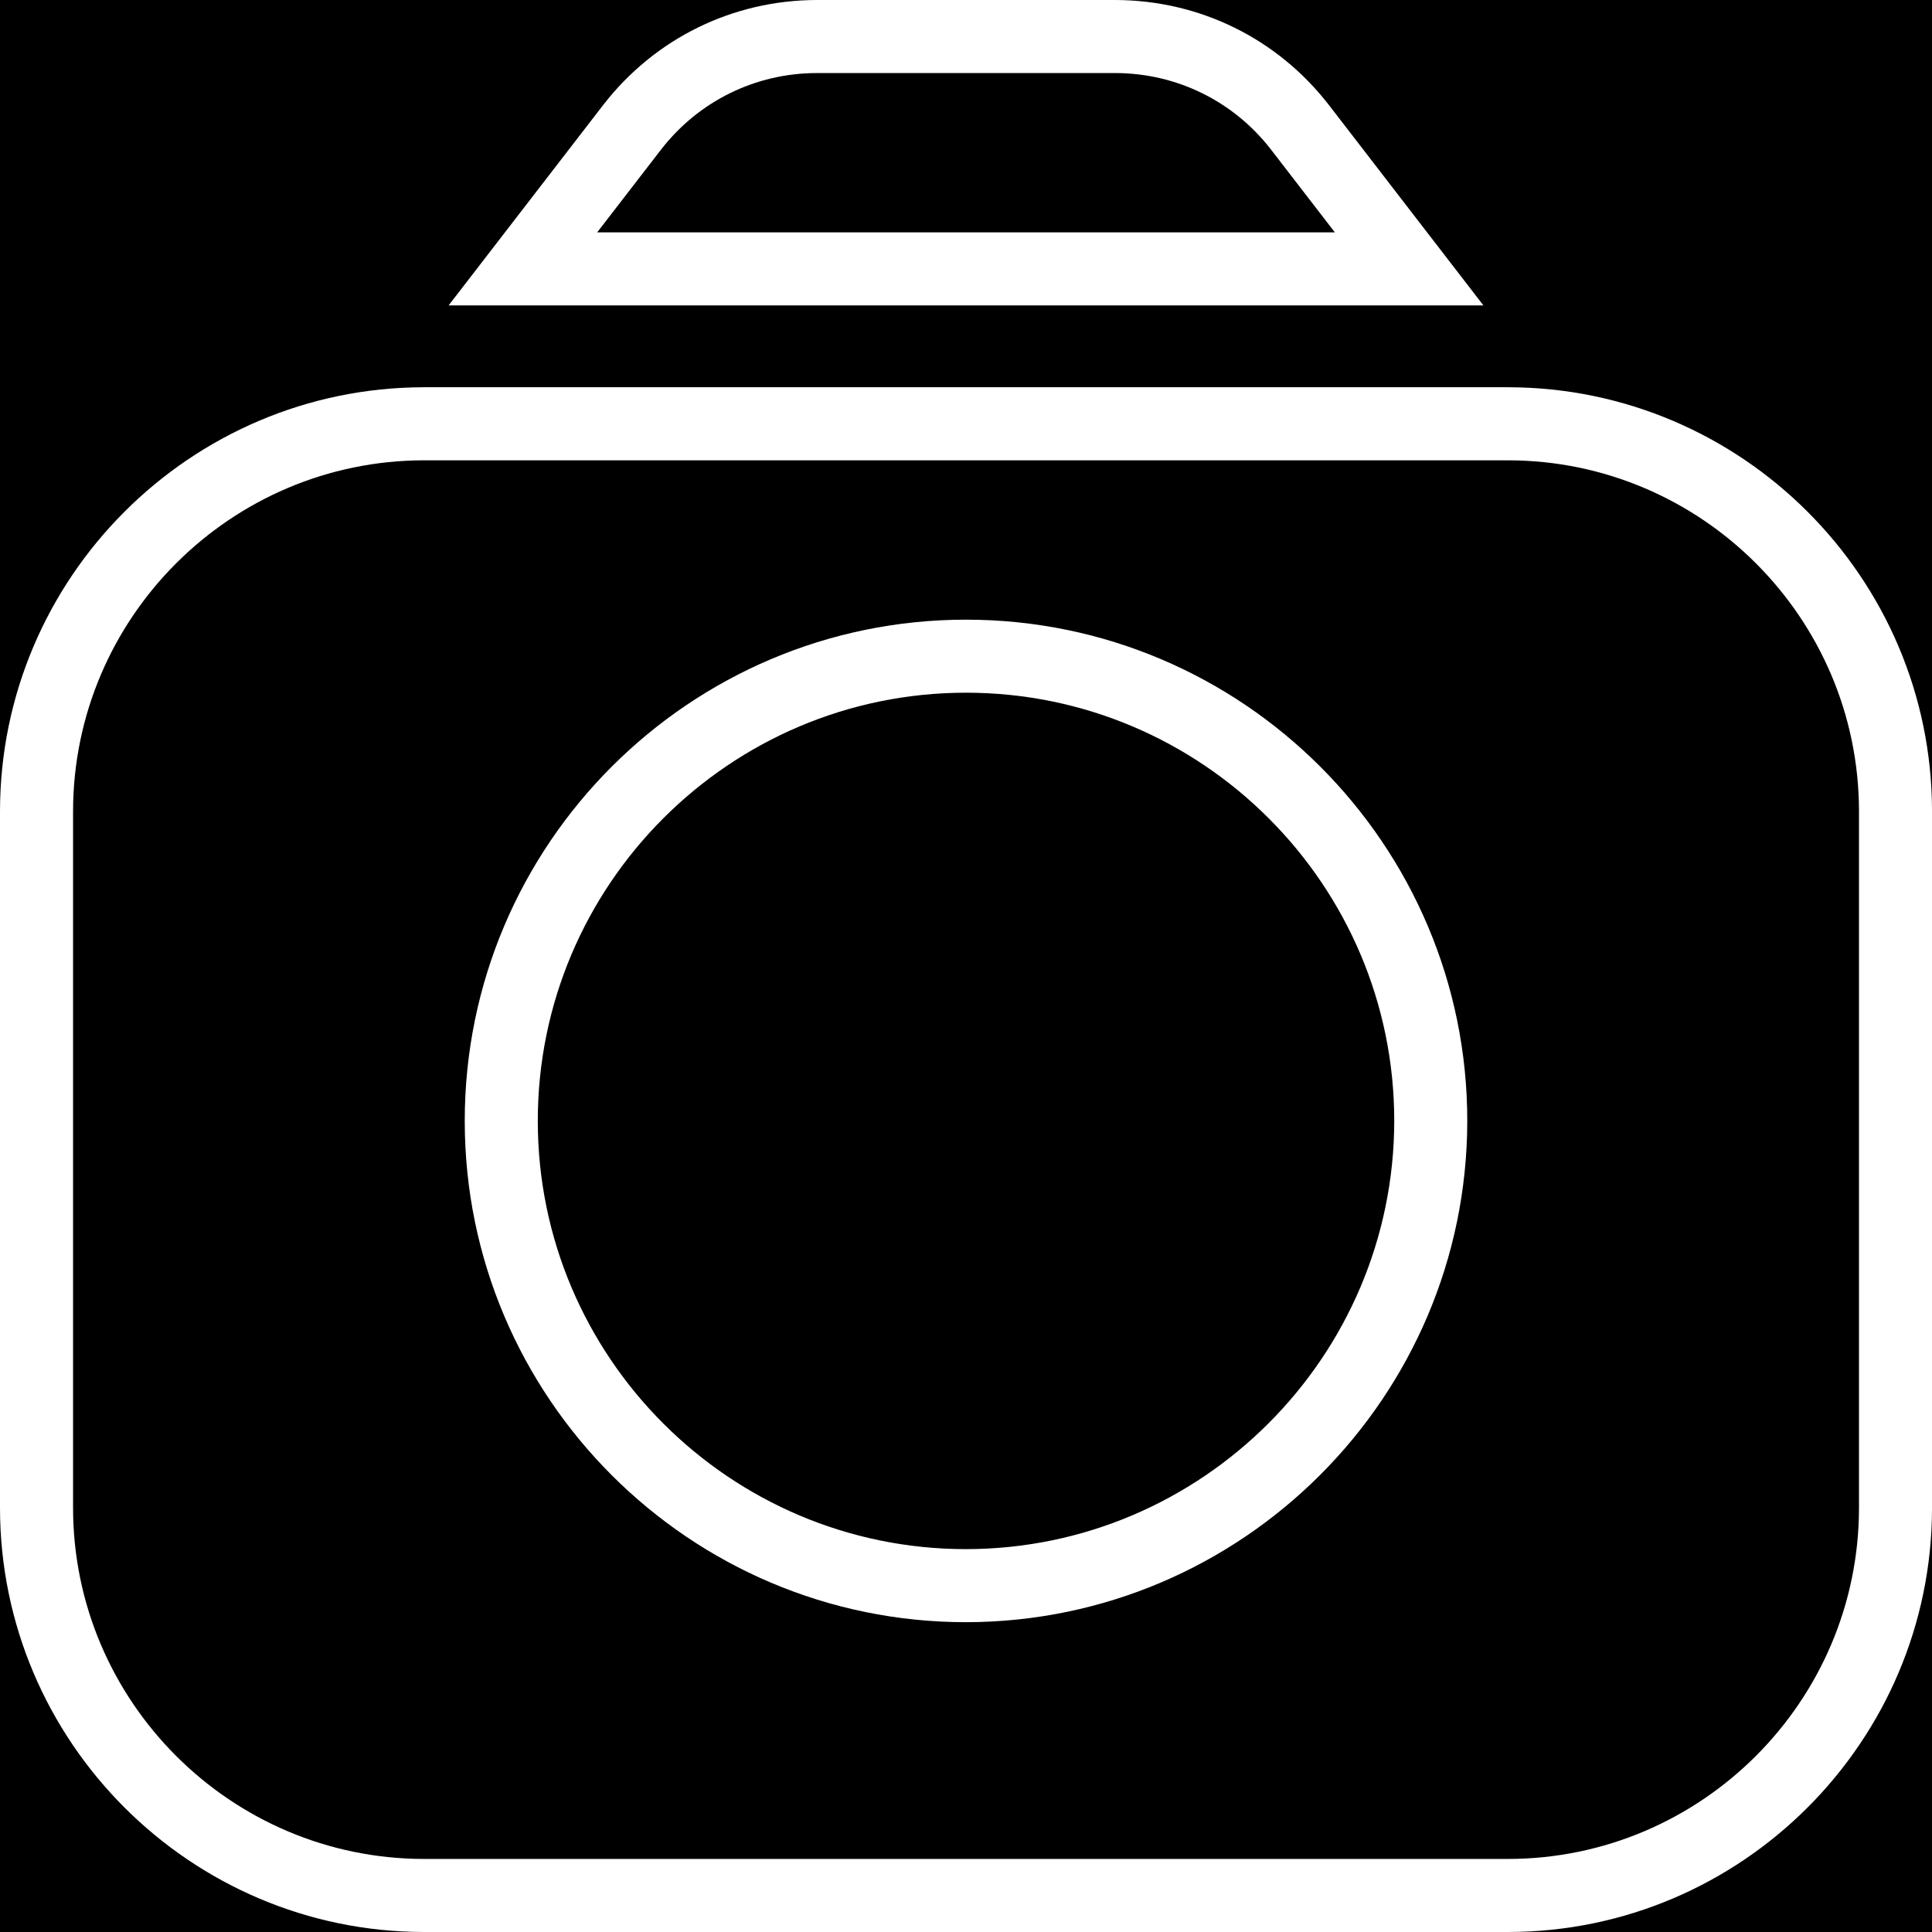 <?xml version="1.0" encoding="utf-8"?>
<!-- Generator: Adobe Illustrator 16.0.3, SVG Export Plug-In . SVG Version: 6.00 Build 0)  -->
<!DOCTYPE svg PUBLIC "-//W3C//DTD SVG 1.1//EN" "http://www.w3.org/Graphics/SVG/1.1/DTD/svg11.dtd">
<svg version="1.1" id="Filled" xmlns="http://www.w3.org/2000/svg" xmlns:xlink="http://www.w3.org/1999/xlink" x="0px" y="0px"
	 width="100px" height="100px" viewBox="210 210.5 100 100" enable-background="new 210 210.5 100 100" xml:space="preserve">
<rect x="210" y="210.5" width="100" height="100"/>
<g>
	<g>
		<path d="M282.937,224.418l-5.664-7.345c-2.286-2.942-5.8-4.669-9.526-4.683h-15.491c-3.726,0.014-7.239,1.74-9.525,4.683
			l-5.665,7.345H282.937z"/>
		<path fill="#FFFFFF" d="M286.782,226.309h-53.563l8.014-10.39c2.665-3.43,6.679-5.403,11.016-5.419h15.498
			c4.345,0.016,8.358,1.989,11.019,5.413L286.782,226.309z M240.91,222.527h38.182l-3.316-4.3c-1.938-2.495-4.869-3.936-8.036-3.946
			h-15.484c-3.159,0.011-6.09,1.451-8.033,3.952L240.91,222.527z"/>
	</g>
	<circle cx="260.001" cy="268.518" r="16.037"/>
	<g>
		<path d="M288.066,232.436h-56.129c-11.065,0.014-20.032,8.98-20.046,20.046v36.083c0.014,11.065,8.98,20.032,20.046,20.045h56.129
			c11.065-0.013,20.032-8.979,20.045-20.045v-36.083C308.098,241.416,299.131,232.449,288.066,232.436z M260.001,292.573
			c-13.285,0-24.056-10.77-24.056-24.056c0-13.284,10.771-24.054,24.056-24.054s24.055,10.77,24.055,24.054
			C284.043,281.797,273.281,292.56,260.001,292.573z"/>
		<path fill="#FFFFFF" d="M288.068,310.5h-56.131c-12.082-0.015-21.922-9.854-21.937-21.934v-36.085
			c0.015-12.082,9.854-21.921,21.935-21.937h56.131c12.082,0.016,21.921,9.854,21.935,21.935v36.085
			C309.987,300.646,300.148,310.485,288.068,310.5z M231.937,234.326c-9.997,0.013-18.144,8.157-18.155,18.157v36.081
			c0.012,9.997,8.158,18.144,18.157,18.155h56.124c10-0.012,18.146-8.158,18.158-18.158v-36.08
			c-0.012-9.998-8.158-18.143-18.158-18.155H231.937z M260.004,294.464c-14.31,0-25.949-11.639-25.949-25.946
			c0-14.306,11.64-25.944,25.946-25.944s25.945,11.639,25.945,25.944C285.933,282.81,274.294,294.448,260.004,294.464z
			 M260.001,246.354c-12.222,0-22.165,9.942-22.165,22.163c0,12.222,9.943,22.166,22.165,22.166
			c12.209-0.013,22.151-9.958,22.165-22.167C282.166,256.297,272.222,246.354,260.001,246.354z"/>
	</g>
</g>
</svg>
